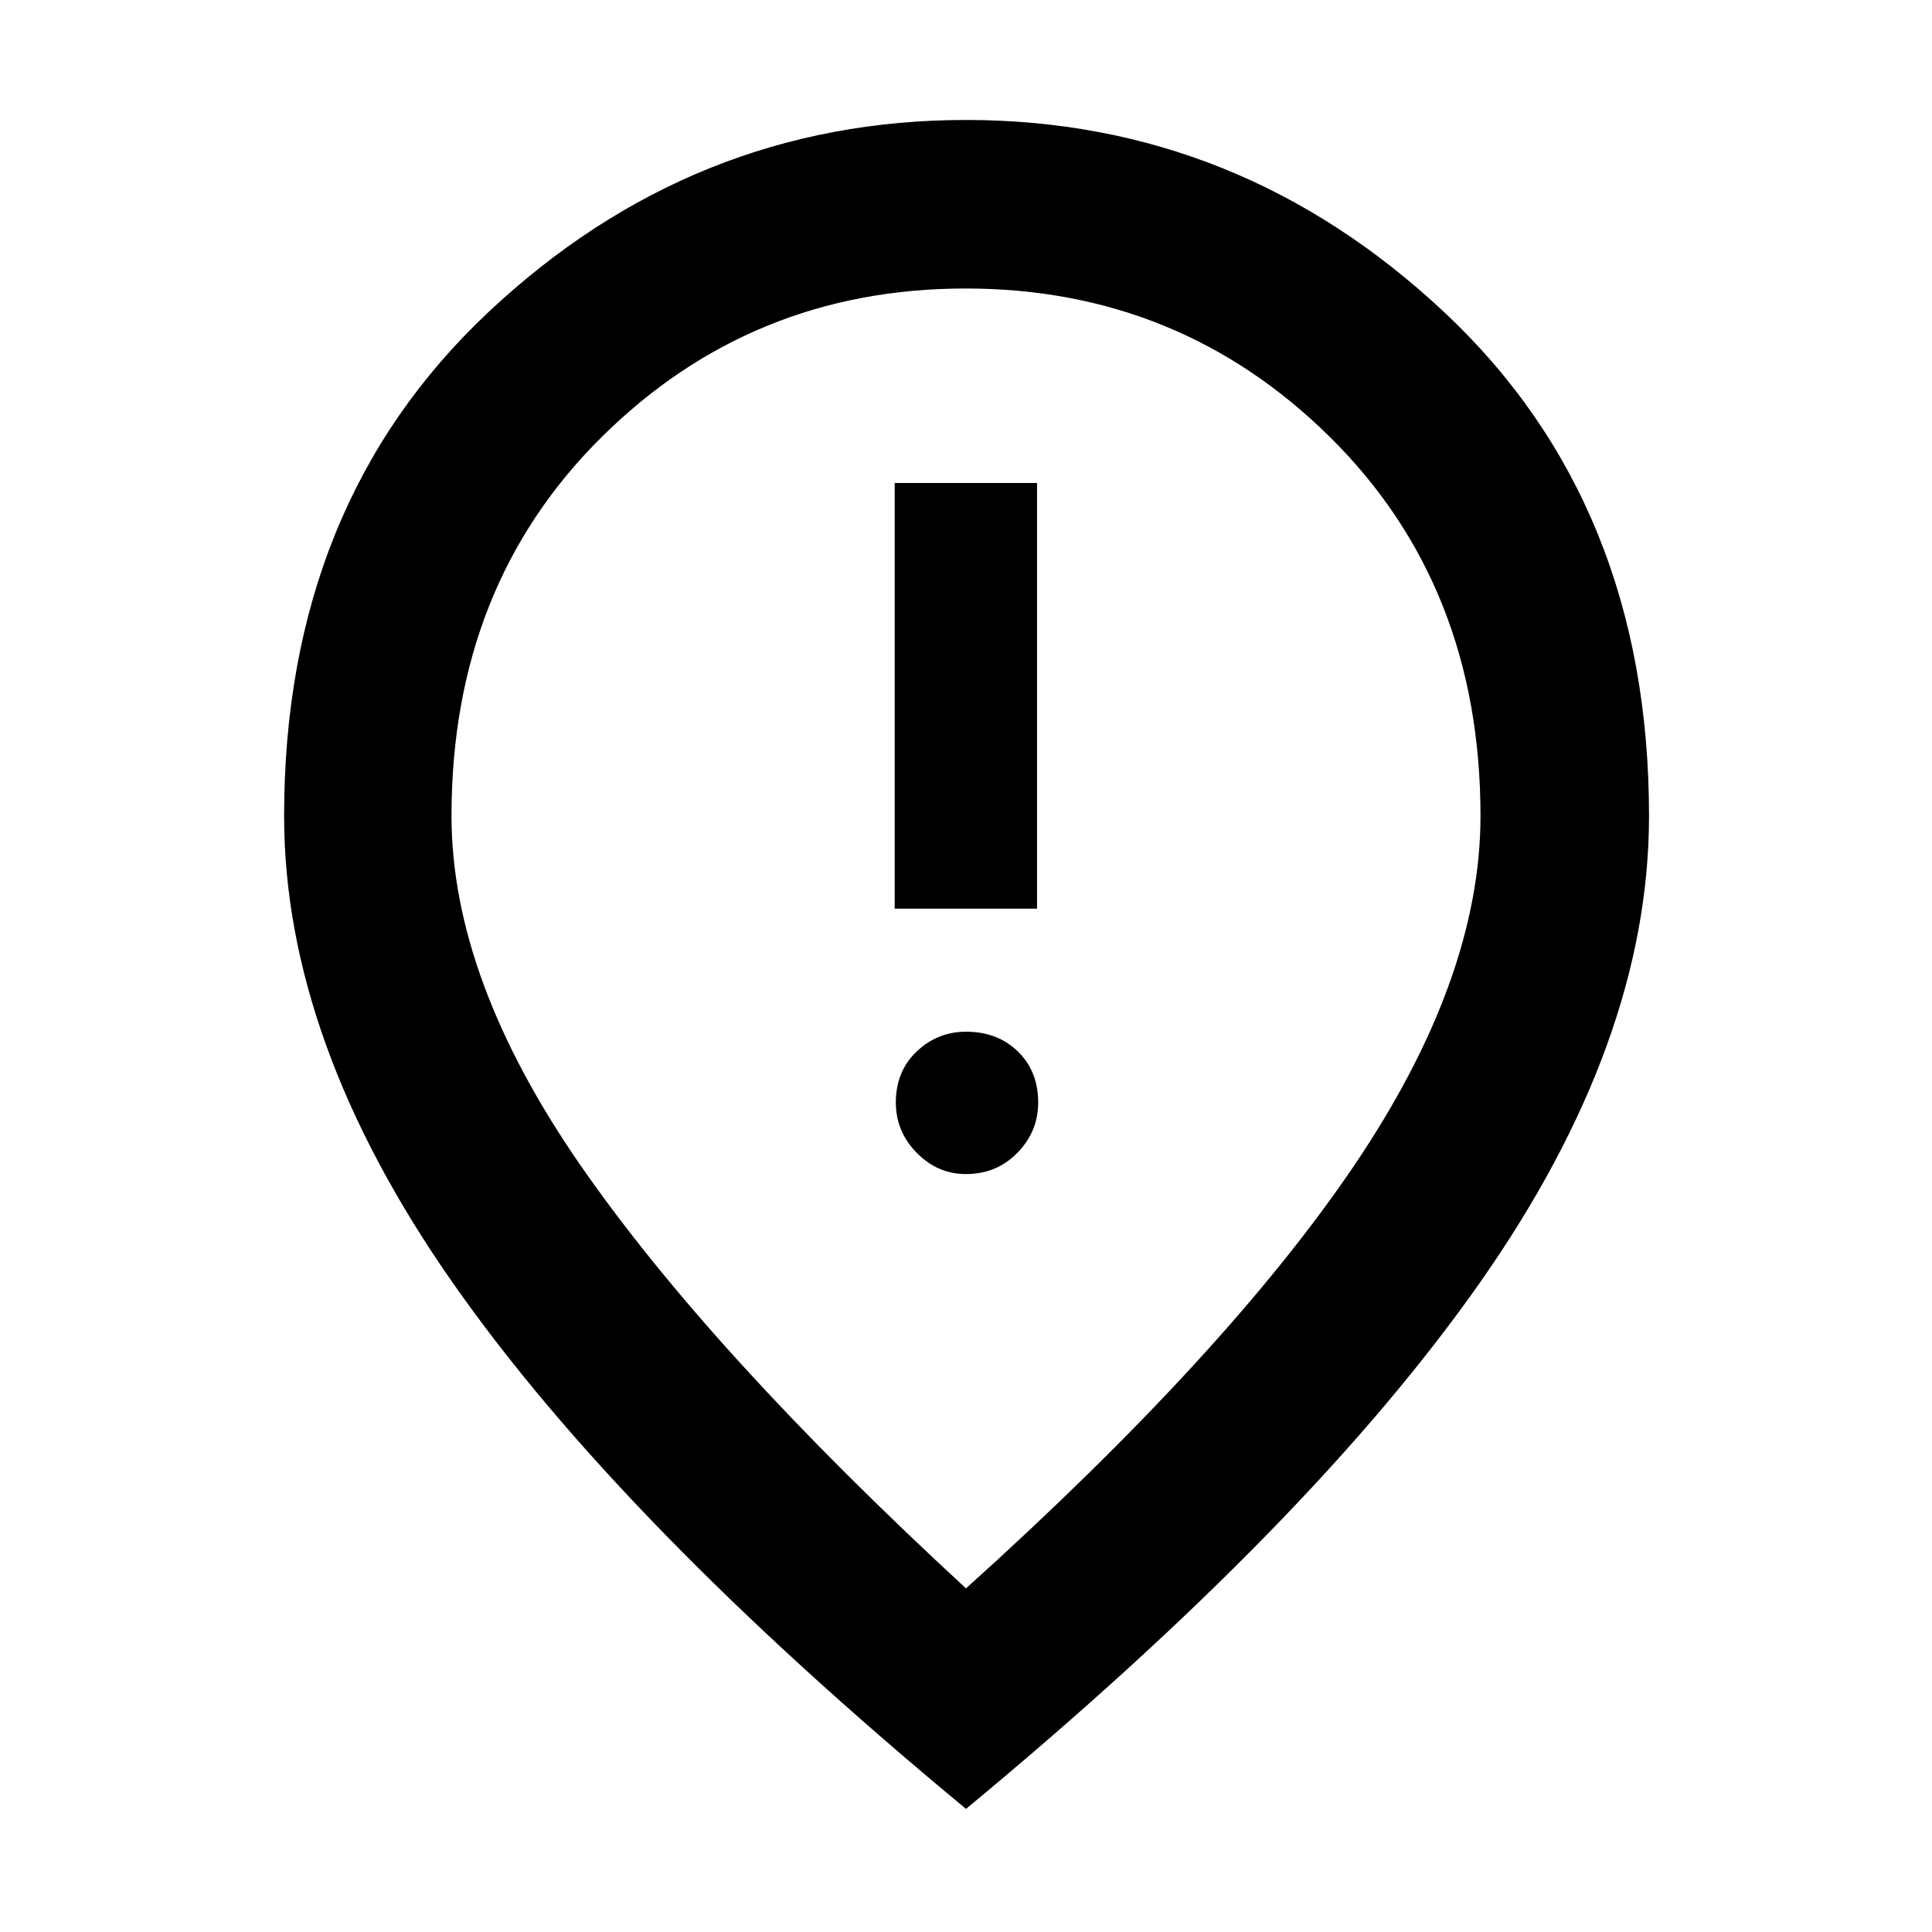 <svg xmlns="http://www.w3.org/2000/svg" height="48" viewBox="0 -960 960 960" width="48"><path d="M444.57-508.48h70.73V-720h-70.73v211.52Zm35.41 131.87q15.25 0 25.57-10.57t10.32-24.98q0-15.54-10.1-25.37-10.09-9.82-25.77-9.82-14.12 0-24.5 9.82-10.37 9.83-10.37 25.37 0 14.41 10.37 24.98t24.48 10.57Zm.02 205.87q129.74-116.87 192.7-209.85 62.95-92.99 62.95-173.98 0-114.28-74.72-188.18-74.73-73.9-181.13-73.9-106.41 0-180.93 73.9-74.52 73.9-74.52 188.18 0 81.27 64.45 174.12 64.46 92.84 191.2 209.71Zm0 109.57q-171.57-142-255.2-261.66-83.63-119.65-83.63-231.74 0-155.05 101.63-250.44 101.62-95.38 237.2-95.38 135.58 0 237.49 95.38 101.9 95.39 101.9 250.44 0 112.09-83.91 231.74Q651.57-203.17 480-61.17ZM480-560Z"/></svg>
